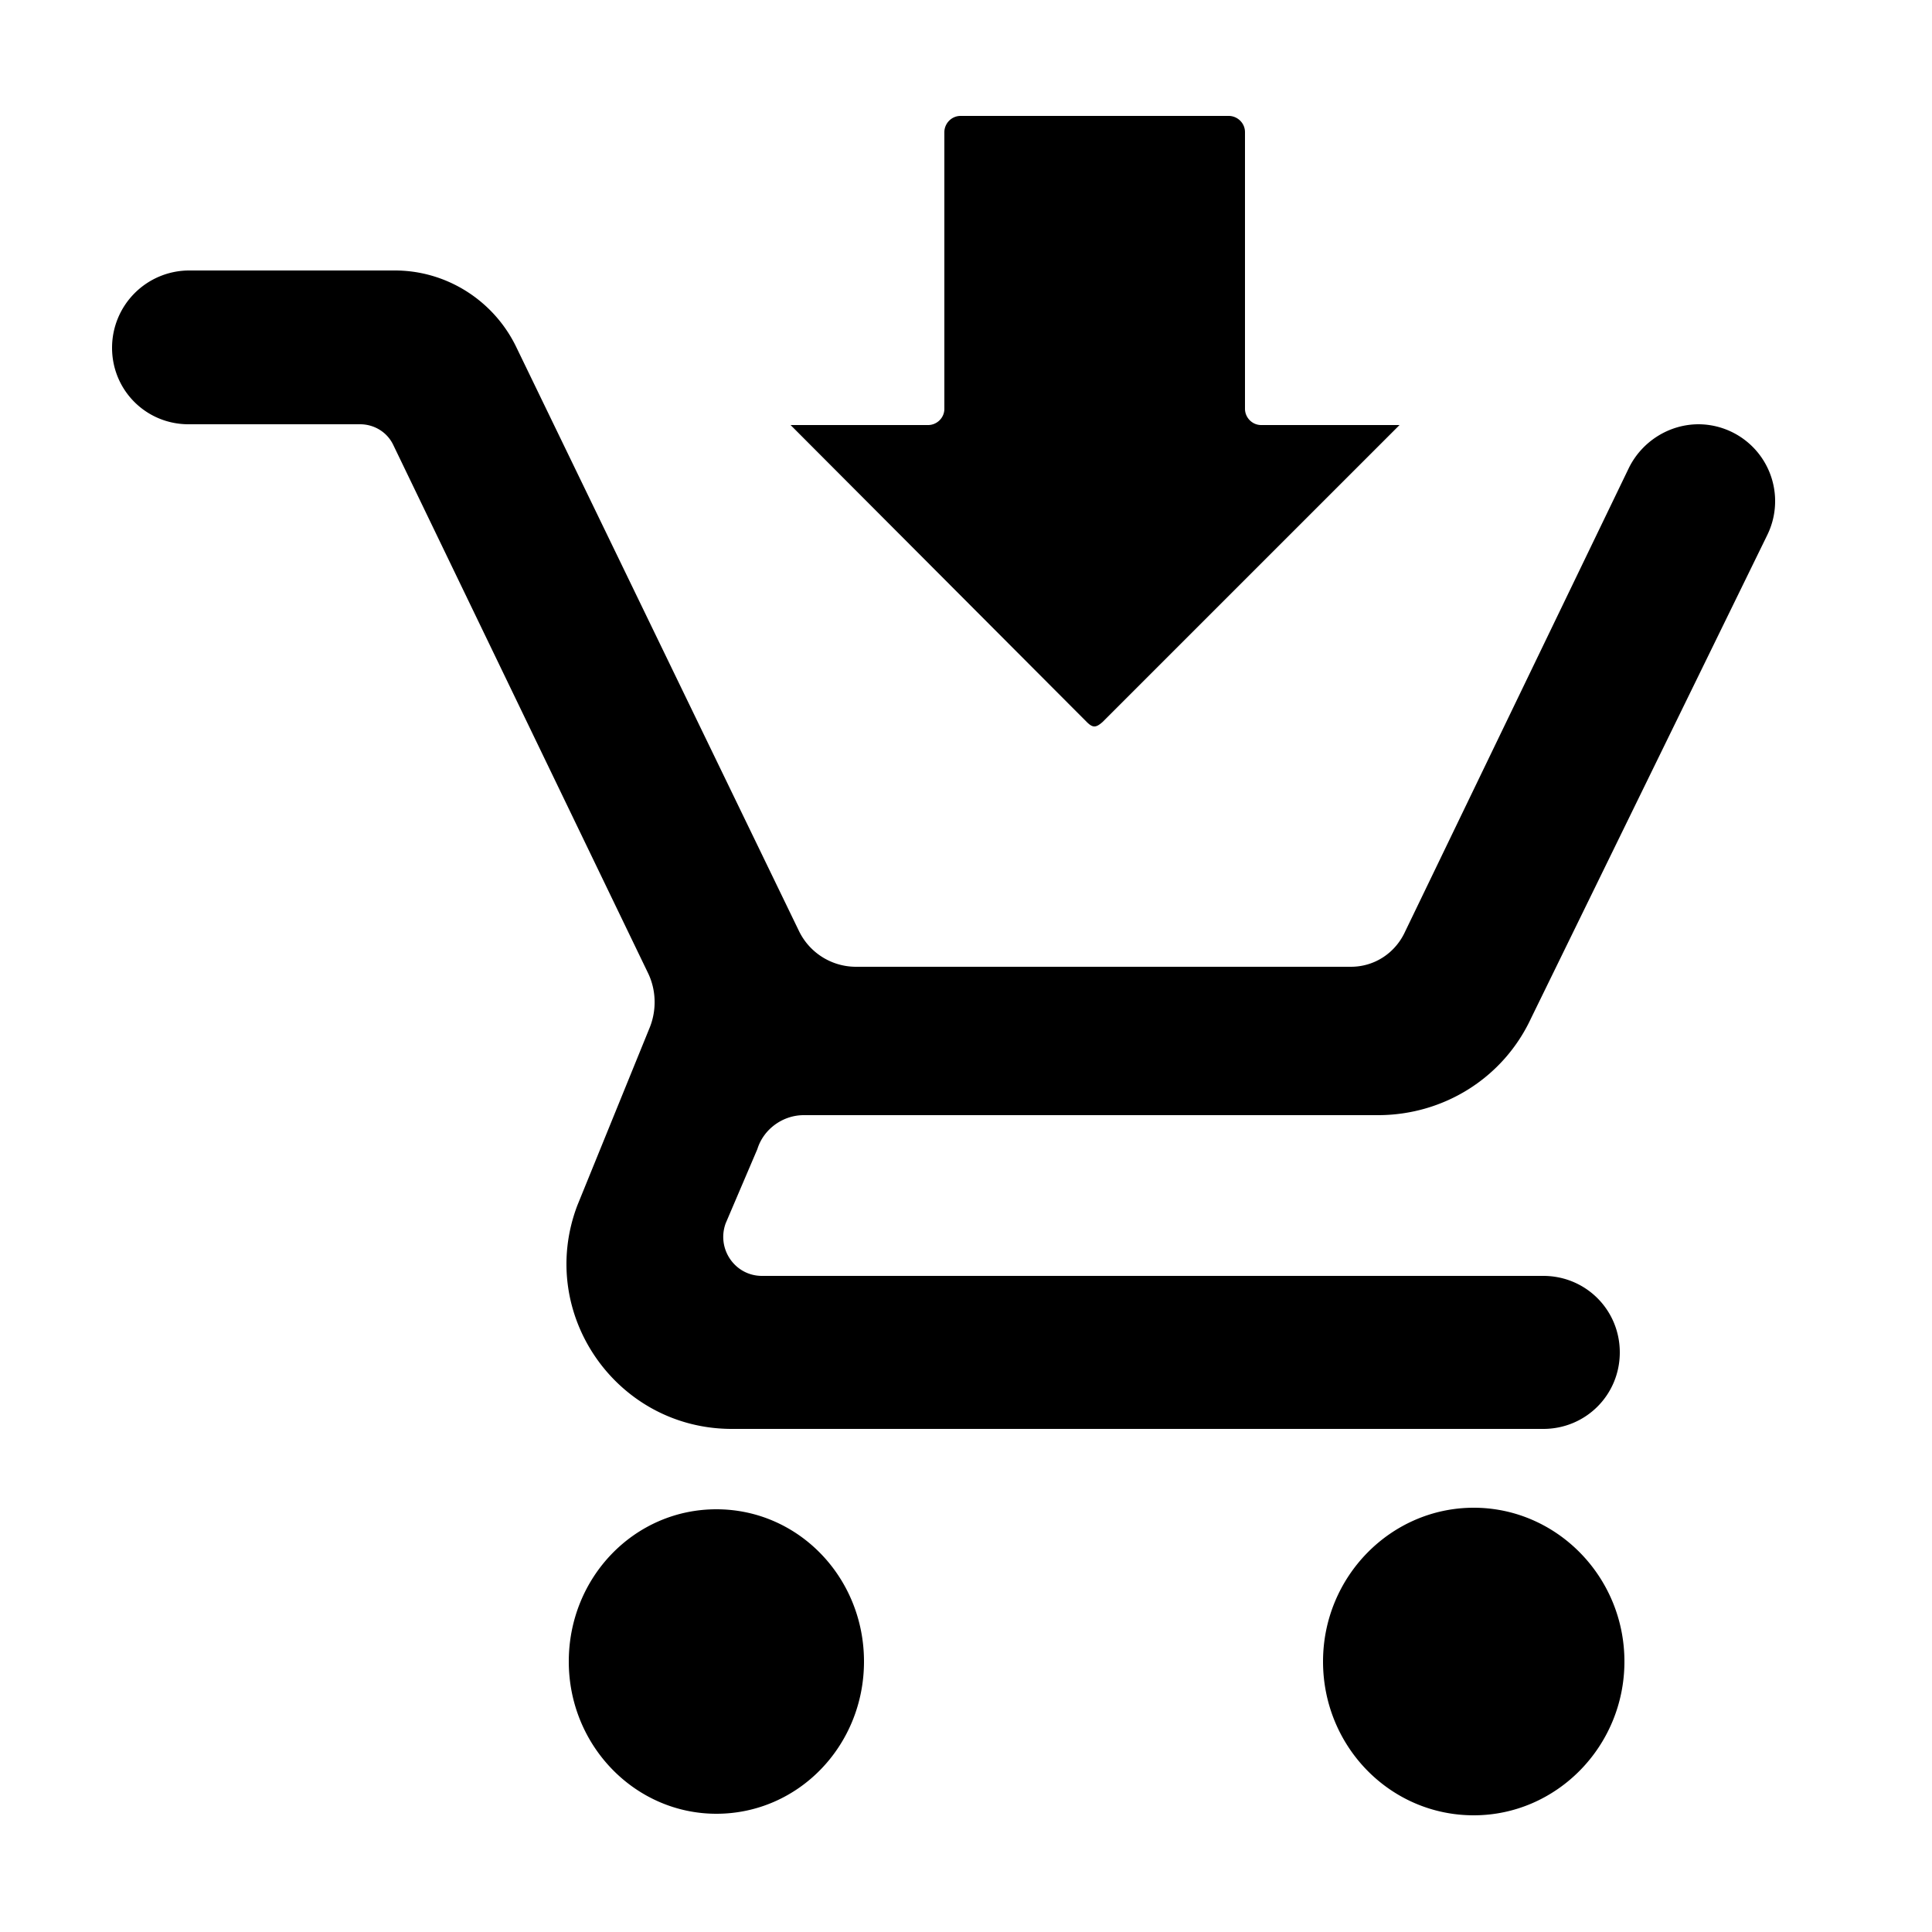 <svg xmlns="http://www.w3.org/2000/svg" viewBox="0 0 25 25"><path d="M11.18 21.5c0 1.09-.85 1.97-1.91 1.97-1.05 0-1.91-.88-1.91-1.97s.85-1.97 1.91-1.97 1.91.88 1.91 1.97zm7.89-1.99c-1.07 0-1.95.89-1.95 1.99s.87 1.99 1.95 1.99c1.07 0 1.95-.89 1.95-1.99s-.88-1.99-1.95-1.99zM18.11 5.5h-1.79c-.12 0-.21-.1-.21-.21V1.71c0-.12-.1-.21-.21-.21h-3.47c-.12 0-.21.1-.21.21v3.58c0 .12-.1.21-.21.21h-1.78l3.83 3.84c.08.08.12.08.21 0l3.84-3.84zm-7.71 8.93h7.43c.85 0 1.62-.48 1.98-1.25l3.06-6.26a.995.995 0 00-.89-1.43c-.38 0-.73.22-.9.56l-2.91 6.03c-.13.26-.39.43-.69.43h-6.41a.82.82 0 01-.73-.46L6.68 4.49c-.29-.6-.9-.99-1.57-.99H2.44a1 1 0 00-.99 1c0 .55.44.99.99.99h2.22c.18 0 .35.1.43.27l3.29 6.82c.11.22.12.48.03.71l-.94 2.31c-.53 1.4.51 2.89 2 2.89h10.5c.55 0 .99-.44.99-.99s-.44-.99-.99-.99H9.86c-.35 0-.59-.35-.47-.68l.41-.96c.08-.26.33-.44.6-.44z"/></svg>